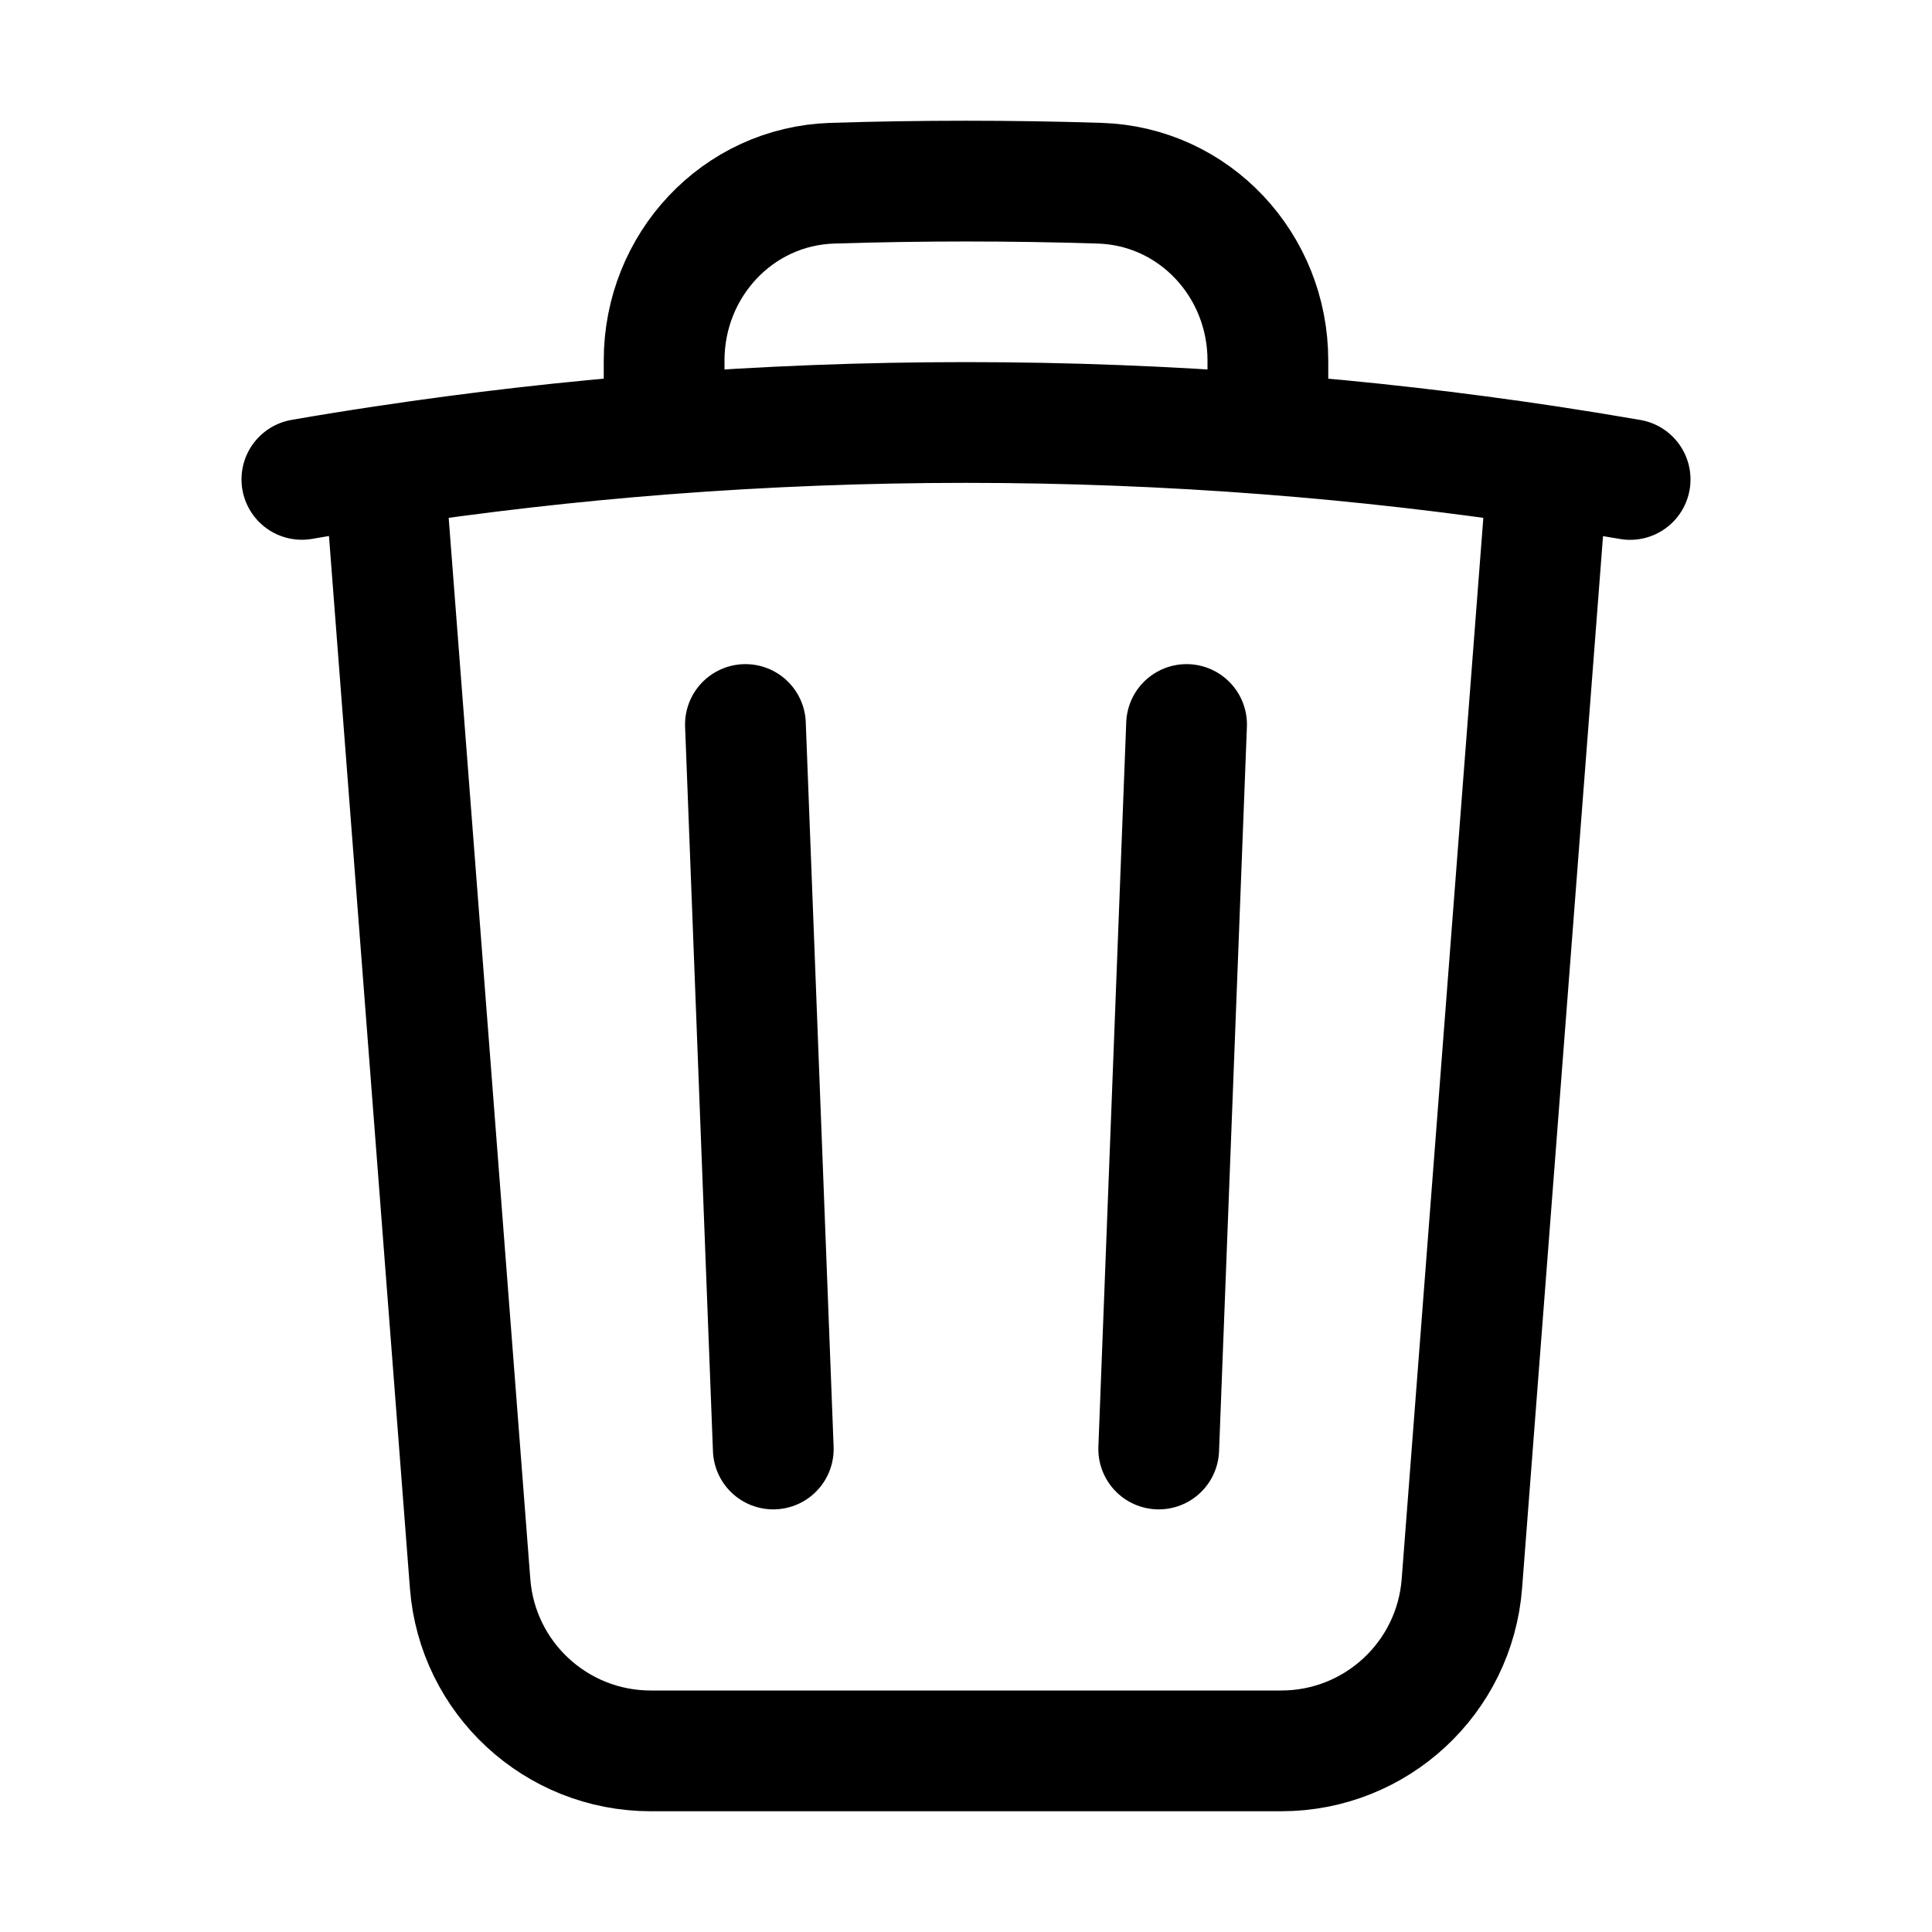 <?xml version="1.0" encoding="UTF-8" standalone="no" ?>
<!DOCTYPE svg PUBLIC "-//W3C//DTD SVG 1.1//EN" "http://www.w3.org/Graphics/SVG/1.1/DTD/svg11.dtd">
<svg xmlns="http://www.w3.org/2000/svg" xmlns:xlink="http://www.w3.org/1999/xlink" version="1.1" width="1080" height="1080" viewBox="0 0 1080 1080" xml:space="preserve">
<desc>Created with Fabric.js 5.2.4</desc>
<defs>
</defs>
<g transform="matrix(1 0 0 1 540 540)" id="95bd7084-4fe1-4c6d-bdf0-66da6f47008c"  >
<rect style="stroke: none; stroke-width: 1; stroke-dasharray: none; stroke-linecap: butt; stroke-dashoffset: 0; stroke-linejoin: miter; stroke-miterlimit: 4; fill: rgb(255,255,255); fill-rule: nonzero; opacity: 1; visibility: hidden;" vector-effect="non-scaling-stroke"  x="-540" y="-540" rx="0" ry="0" width="1080" height="1080" />
</g>
<g transform="matrix(1 0 0 1 540 540)" id="6285be77-095e-471a-bfc6-3913426dd3a2"  >
</g>
<g transform="matrix(45 0 0 45 540 540)"  >
<path style="stroke: rgb(0,0,0); stroke-width: 1.5; stroke-dasharray: none; stroke-linecap: round; stroke-dashoffset: 0; stroke-linejoin: round; stroke-miterlimit: 4; fill: none; fill-rule: nonzero; opacity: 1;"  transform=" translate(-12, -12)" d="M 14.74 9 L 14.394 18 M 9.606 18 L 9.26 9 M 19.228 5.79 C 19.57 5.842 19.91 5.897 20.25 5.956 M 19.228 5.791 L 18.16 19.673 C 18.07 20.845 17.092 21.75 15.916 21.75 L 8.084 21.75 C 6.908 21.75 5.93 20.845 5.84 19.673 L 4.772 5.79 M 19.228 5.79 C 18.074 5.616 16.914 5.483 15.75 5.393 M 3.75 5.955 C 4.09 5.896 4.43 5.841 4.772 5.79 M 4.772 5.79 C 5.926 5.616 7.086 5.483 8.25 5.393 M 15.75 5.393 L 15.75 4.477 C 15.75 3.297 14.84 2.313 13.66 2.276 C 12.554 2.241 11.446 2.241 10.34 2.276 C 9.16 2.313 8.25 3.298 8.25 4.477 L 8.25 5.393 M 15.75 5.393 C 13.254 5.2 10.746 5.2 8.25 5.393" stroke-linecap="round" />
</g>
</svg>
